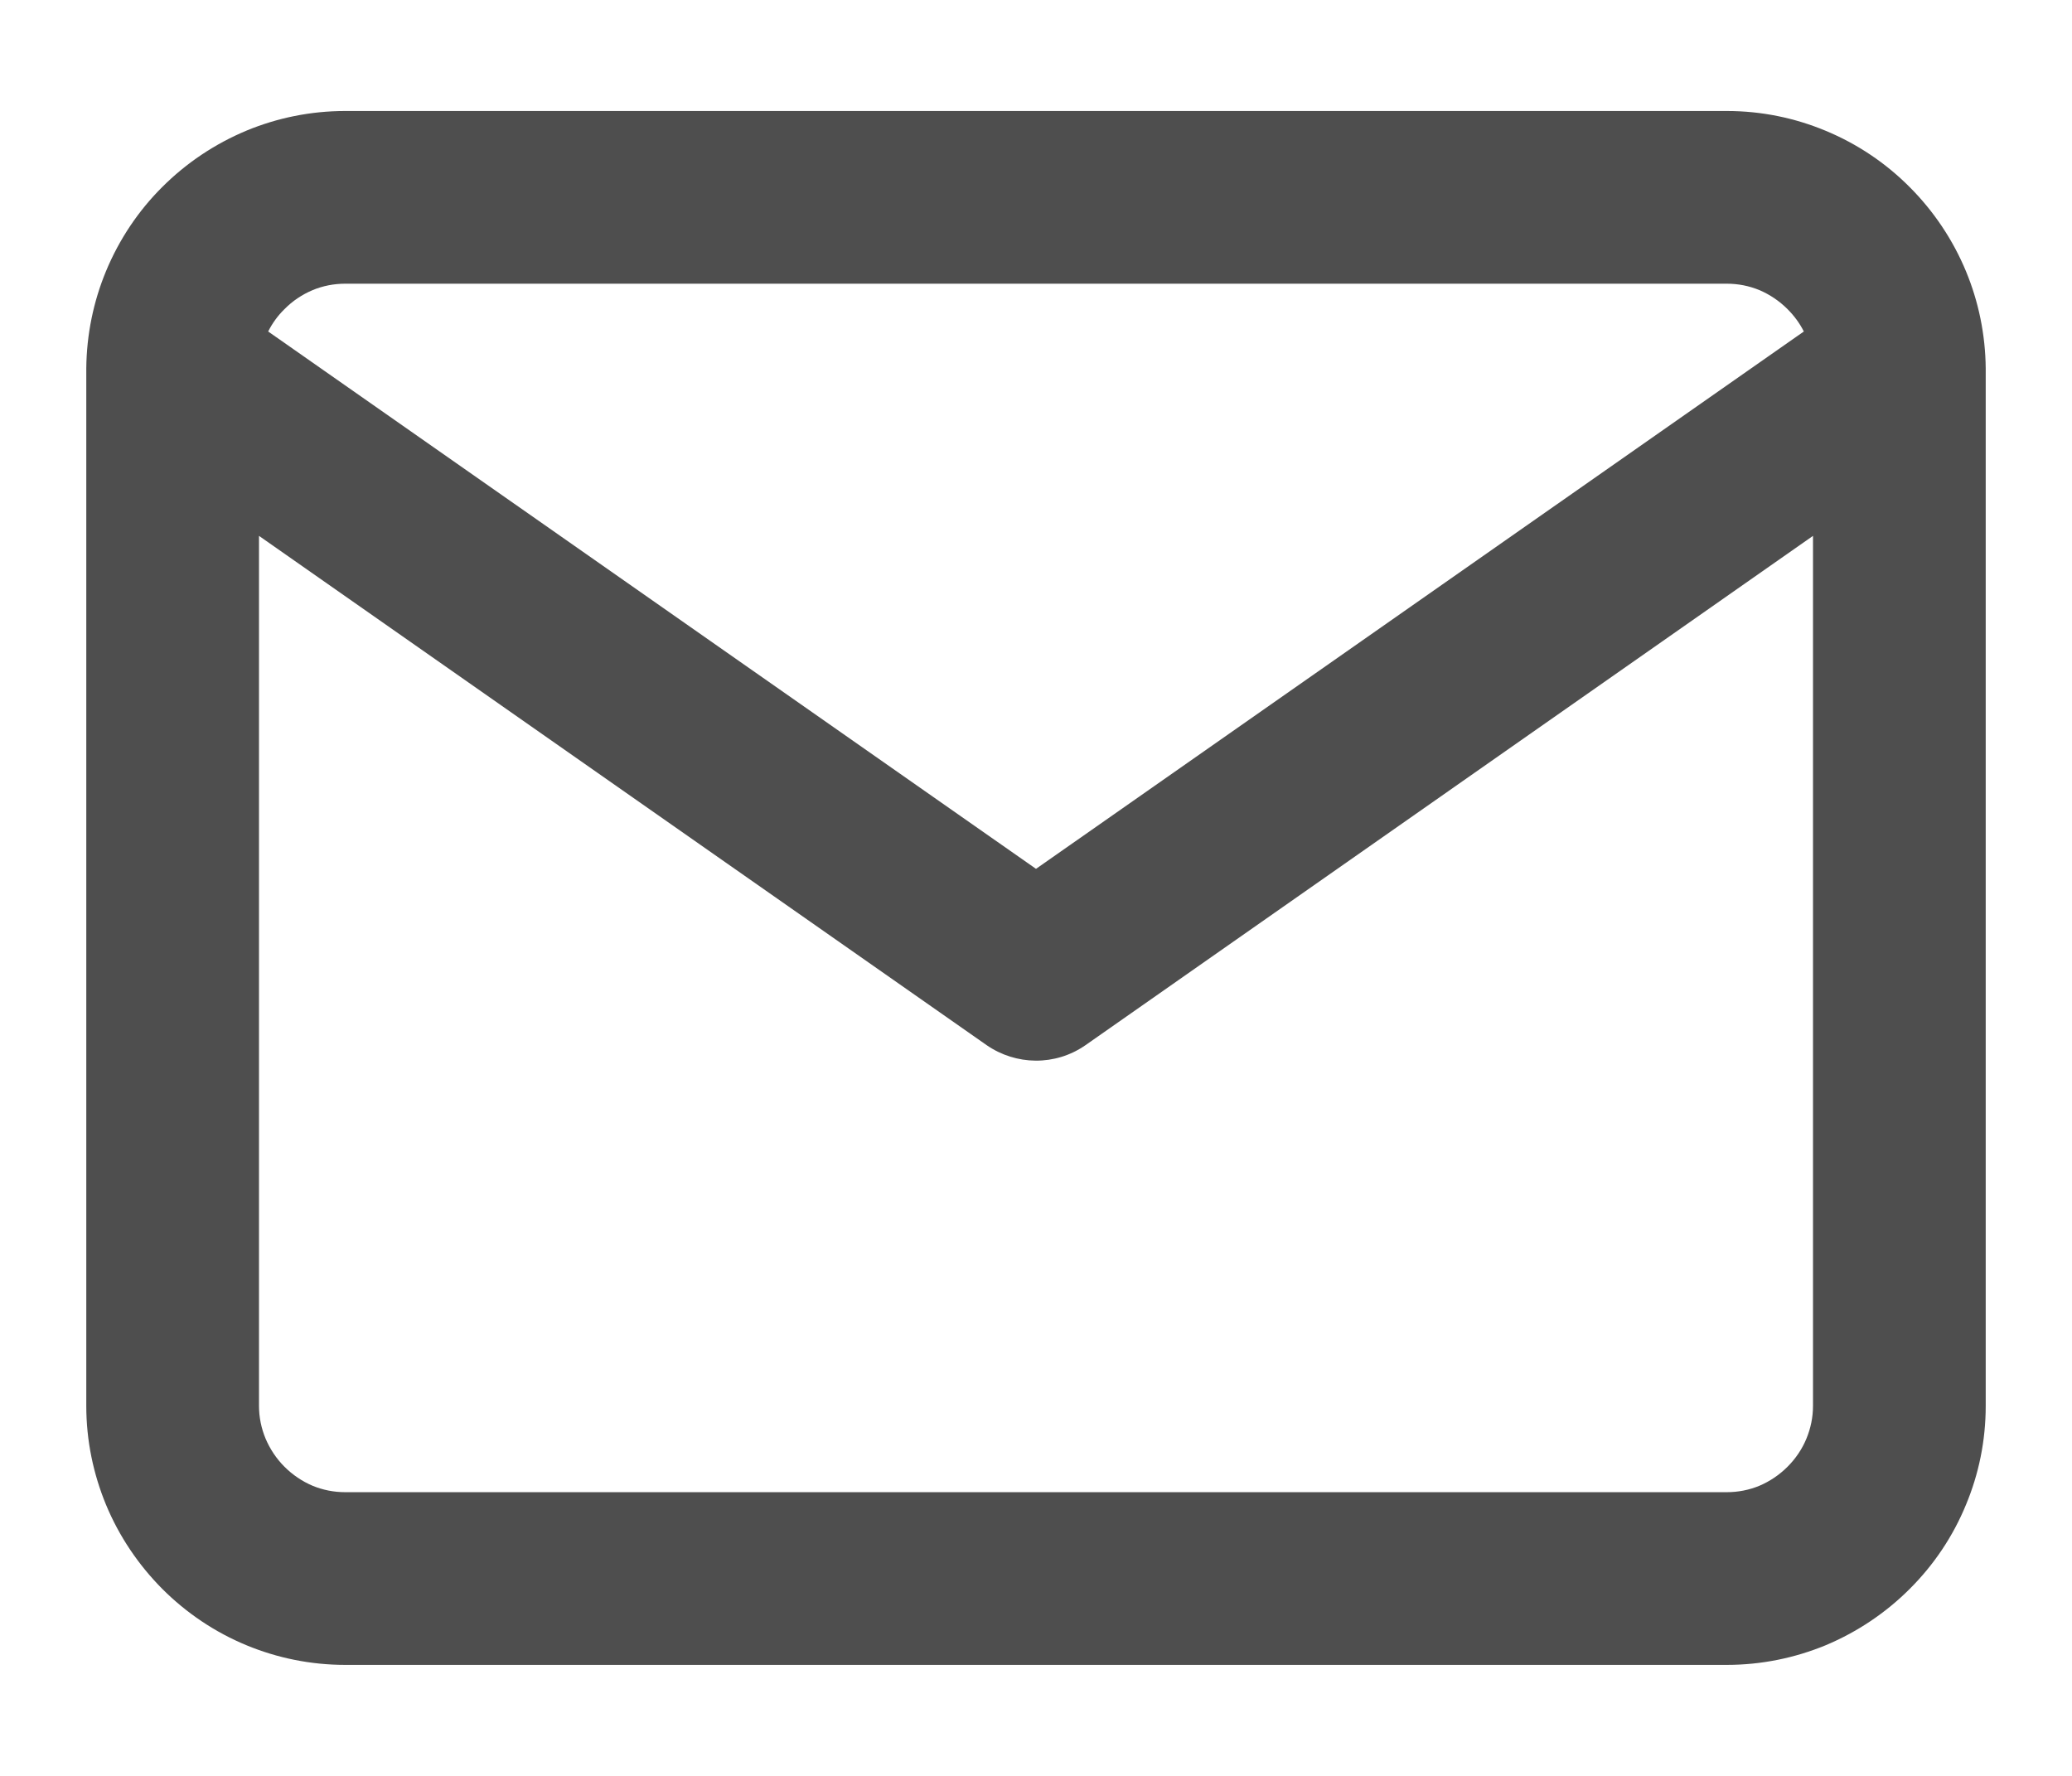 <svg width="14" height="12" viewBox="0 0 14 12" fill="#4E4E4E" xmlns="http://www.w3.org/2000/svg">
    <path d="M1.75 3.621L6.666 7.062C6.864 7.199 7.13 7.205 7.335 7.062L12.25 3.621V9.5C12.25 9.578 12.234 9.652 12.206 9.72C12.177 9.791 12.133 9.856 12.078 9.911C12.023 9.966 11.958 10.01 11.887 10.04C11.819 10.068 11.745 10.083 11.667 10.083H2.333C2.255 10.083 2.181 10.068 2.113 10.04C2.042 10.01 1.977 9.966 1.922 9.911C1.867 9.856 1.824 9.791 1.794 9.72C1.766 9.652 1.75 9.578 1.75 9.5V3.621ZM0.583 2.507V9.5C0.583 9.735 0.631 9.961 0.716 10.167C0.805 10.382 0.936 10.575 1.097 10.737C1.258 10.898 1.451 11.029 1.667 11.118C1.873 11.203 2.098 11.25 2.333 11.25H11.667C11.902 11.25 12.127 11.203 12.334 11.118C12.549 11.028 12.742 10.898 12.903 10.737C13.065 10.576 13.196 10.382 13.284 10.167C13.37 9.961 13.417 9.735 13.417 9.5V2.5C13.417 2.497 13.417 2.493 13.417 2.49C13.415 2.259 13.368 2.037 13.284 1.834C13.195 1.619 13.064 1.425 12.903 1.264C12.742 1.102 12.549 0.972 12.334 0.883C12.127 0.797 11.902 0.75 11.667 0.75H2.333C2.098 0.75 1.873 0.797 1.667 0.882C1.451 0.972 1.258 1.102 1.097 1.263C0.935 1.424 0.805 1.618 0.716 1.833C0.632 2.036 0.585 2.259 0.583 2.49C0.583 2.493 0.583 2.497 0.583 2.5V2.507ZM12.188 2.24L7 5.871L1.812 2.24C1.84 2.184 1.877 2.133 1.922 2.089C1.977 2.033 2.042 1.99 2.113 1.96C2.181 1.932 2.255 1.917 2.333 1.917H11.667C11.745 1.917 11.819 1.932 11.887 1.96C11.958 1.99 12.023 2.034 12.078 2.089C12.122 2.133 12.16 2.184 12.188 2.24H12.188Z"/>
</svg>
